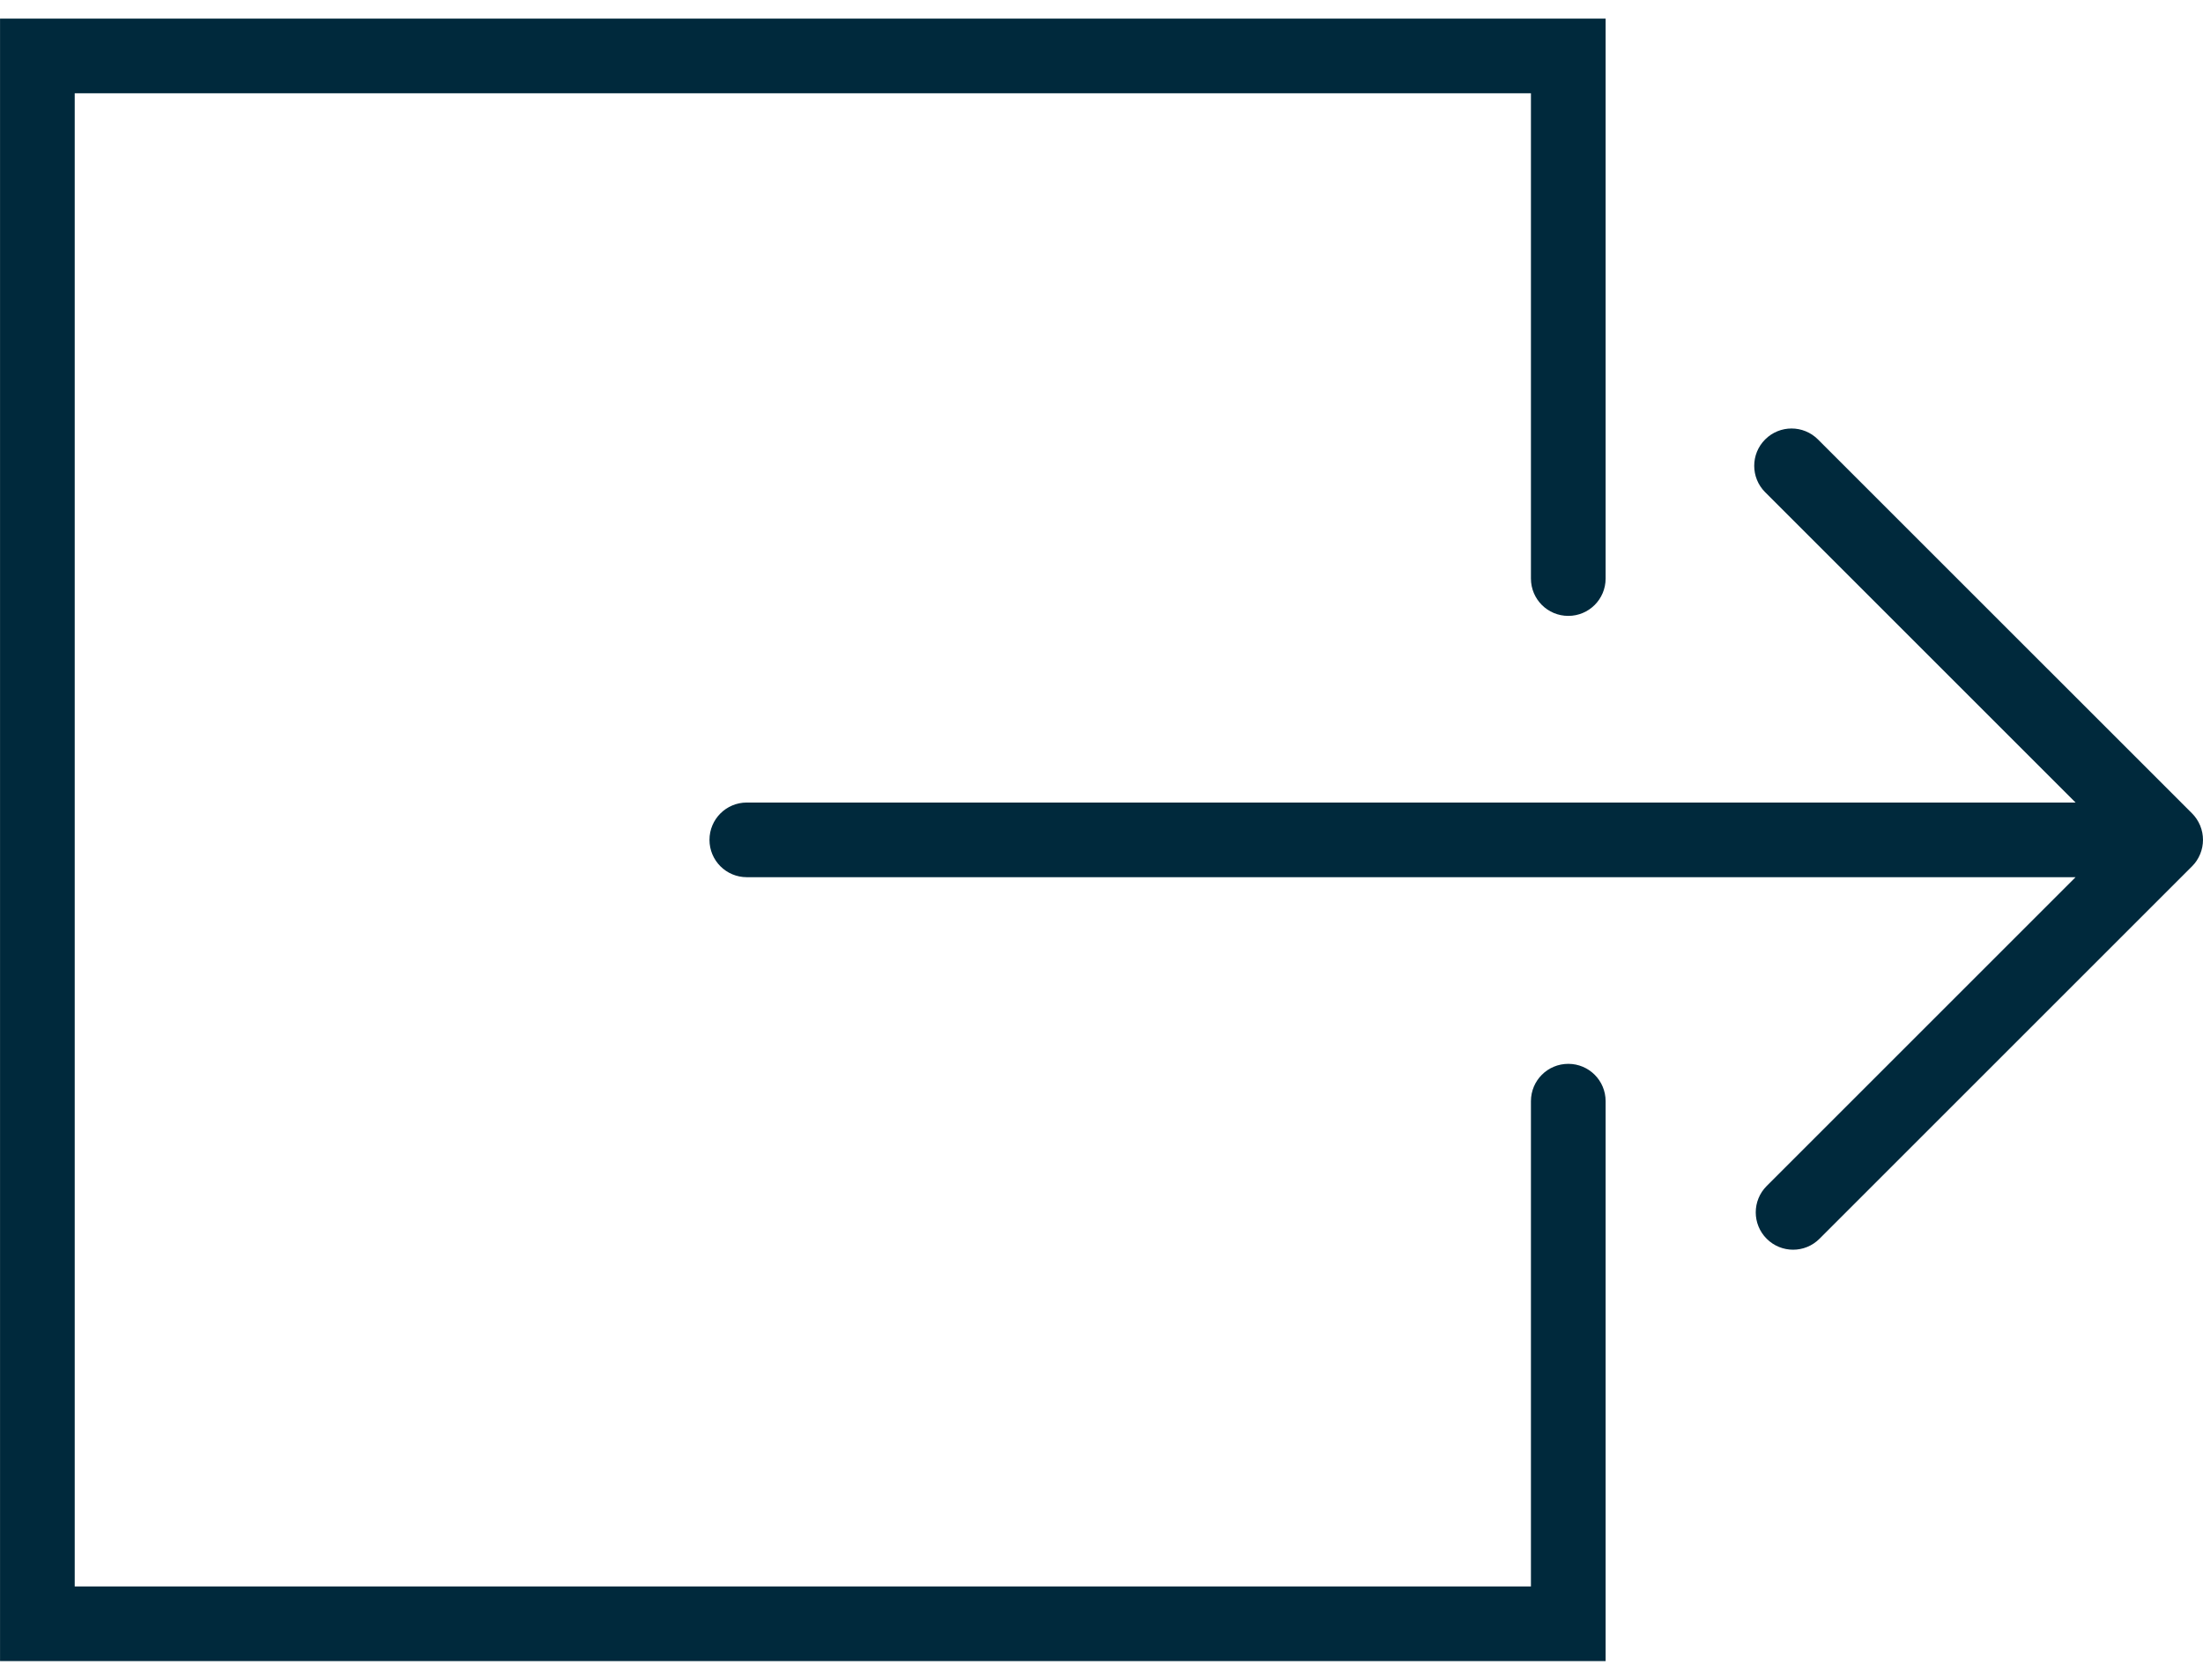 <?xml version="1.0" encoding="UTF-8" standalone="no"?>
<svg width="59px" height="45px" viewBox="0 0 59 45" version="1.1" xmlns="http://www.w3.org/2000/svg" xmlns:xlink="http://www.w3.org/1999/xlink">
    <!-- Generator: Sketch 48.2 (47327) - http://www.bohemiancoding.com/sketch -->
    <title>upload</title>
    <desc>Created with Sketch.</desc>
    <defs></defs>
    <g id="Page-1-Copy" stroke="none" stroke-width="1" fill="none" fill-rule="evenodd">
        <g id="upload" transform="translate(29.5, 22.5) rotate(90) translate(-29.5, -22.5) translate(7, -7)" fill="#00293c" fill-rule="nonzero">
            <path d="M12.479,12.019 C12.735,12.019 12.991,11.921 13.186,11.726 L21.499,3.413 L21.499,38.999 C21.499,39.552 21.946,39.999 22.499,39.999 C23.052,39.999 23.499,39.552 23.499,38.999 L23.499,3.413 L31.771,11.685 C32.162,12.076 32.794,12.076 33.185,11.685 C33.576,11.294 33.576,10.662 33.185,10.271 L23.207,0.293 C23.115,0.2 23.004,0.127 22.88,0.076 C22.636,-0.025 22.361,-0.025 22.116,0.076 C21.993,0.127 21.882,0.201 21.79,0.293 L11.772,10.312 C11.381,10.703 11.381,11.335 11.772,11.726 C11.967,11.922 12.223,12.019 12.479,12.019 Z" id="Shape"></path>
            <path d="M29.499,15.999 C28.946,15.999 28.499,16.446 28.499,16.999 C28.499,17.552 28.946,17.999 29.499,17.999 L42.499,17.999 L42.499,56.999 L2.499,56.999 L2.499,17.999 L15.499,17.999 C16.052,17.999 16.499,17.552 16.499,16.999 C16.499,16.446 16.052,15.999 15.499,15.999 L0.499,15.999 L0.499,58.999 L44.499,58.999 L44.499,15.999 L29.499,15.999 Z" id="Shape"></path>
        </g>
    </g>
</svg>